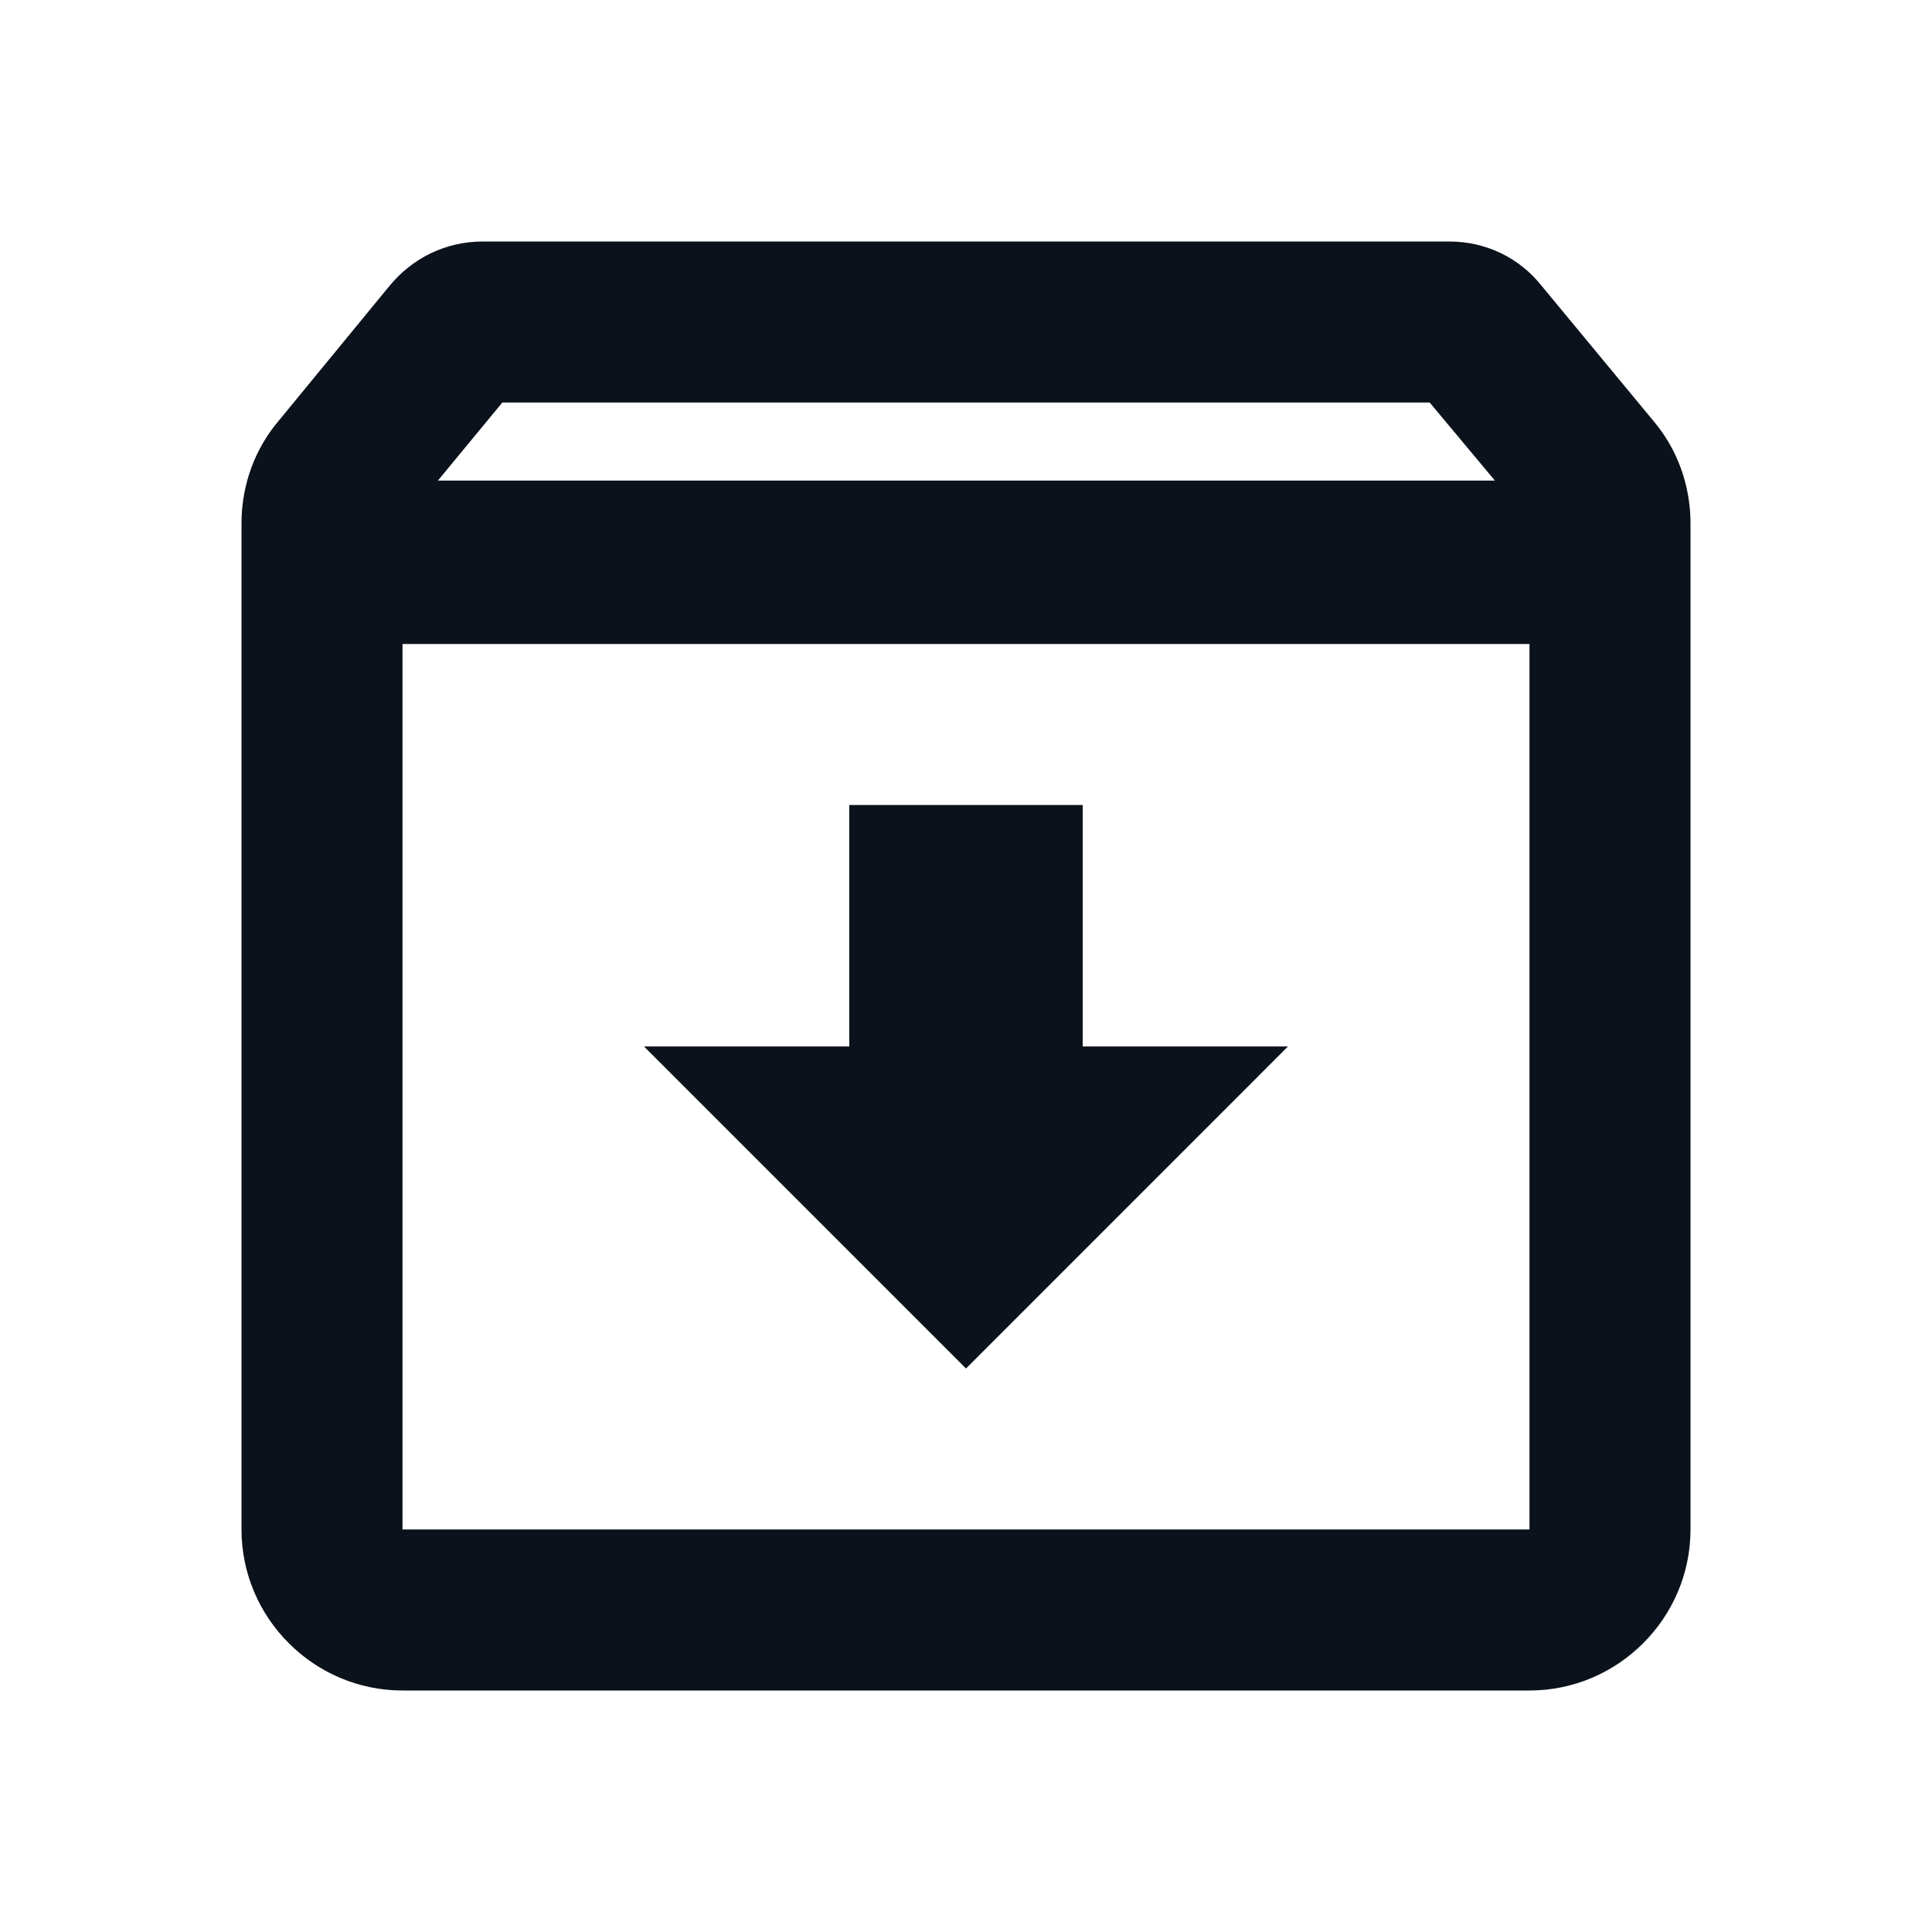 <svg width="44" height="44" viewBox="0 0 44 44" fill="none" xmlns="http://www.w3.org/2000/svg">
<path d="M37.657 9.588L35.108 6.508C34.613 5.885 33.862 5.5 33 5.5H11C10.138 5.5 9.387 5.885 8.873 6.508L6.343 9.588C5.812 10.212 5.5 11.037 5.5 11.917V34.833C5.5 36.85 7.15 38.5 9.167 38.5H34.833C36.85 38.5 38.5 36.85 38.5 34.833V11.917C38.5 11.037 38.188 10.212 37.657 9.588ZM11.44 9.167H32.56L34.045 10.945H9.973L11.44 9.167ZM9.167 34.833V14.667H34.833V34.833H9.167ZM24.658 18.333H19.342V23.833H14.667L22 31.167L29.333 23.833H24.658V18.333Z" fill="#0B121B"/>
</svg>
